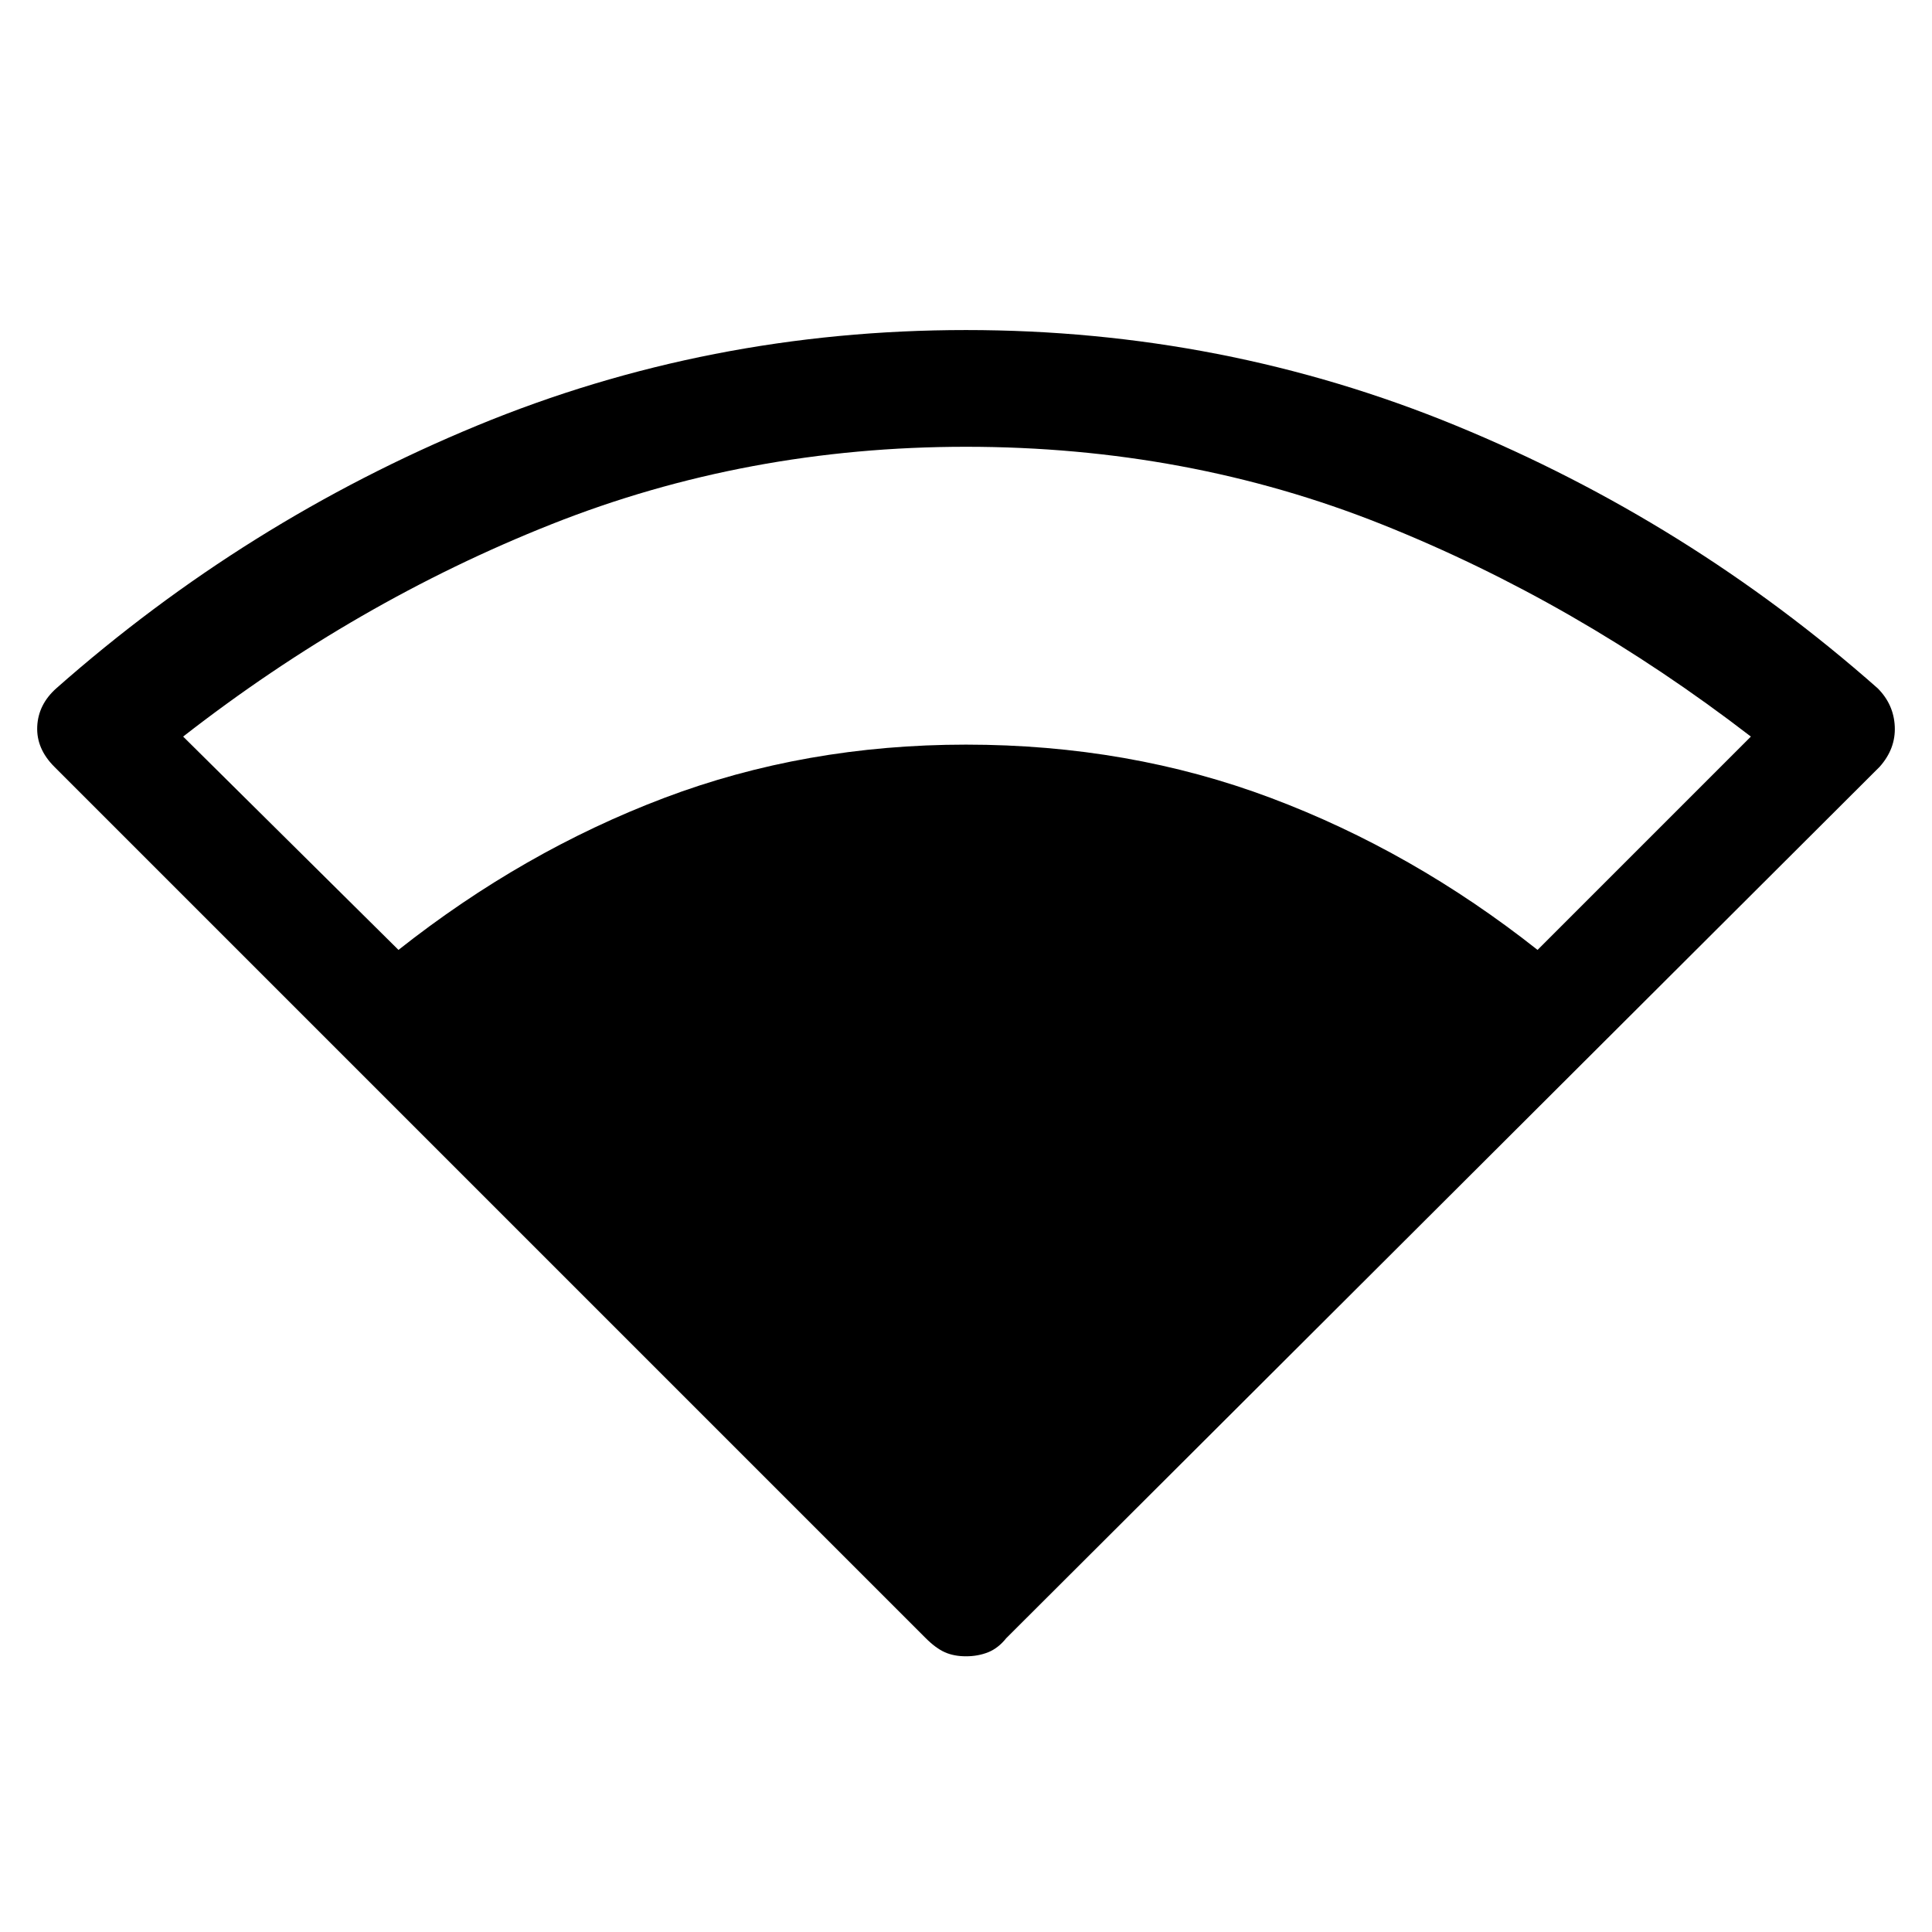 <svg xmlns="http://www.w3.org/2000/svg" height="48" width="48"><path d="M9.9 23.6Q13 21.15 16.5 19.825Q20 18.5 24 18.5Q28.05 18.5 31.575 19.825Q35.1 21.15 38.2 23.6L43.5 18.3Q39.15 14.95 34.325 13.025Q29.5 11.1 24 11.1Q18.55 11.1 13.7 13.025Q8.85 14.95 4.55 18.3ZM24 41.15Q23.7 41.15 23.475 41.05Q23.25 40.95 23 40.7L1.35 19.05Q0.9 18.6 0.925 18.05Q0.95 17.5 1.4 17.1Q6.1 12.95 11.85 10.575Q17.6 8.2 24 8.2Q30.4 8.2 36.175 10.575Q41.95 12.95 46.65 17.1Q47.05 17.5 47.075 18.05Q47.1 18.6 46.7 19.05L25 40.7Q24.8 40.95 24.55 41.05Q24.3 41.15 24 41.15Z"/></svg>